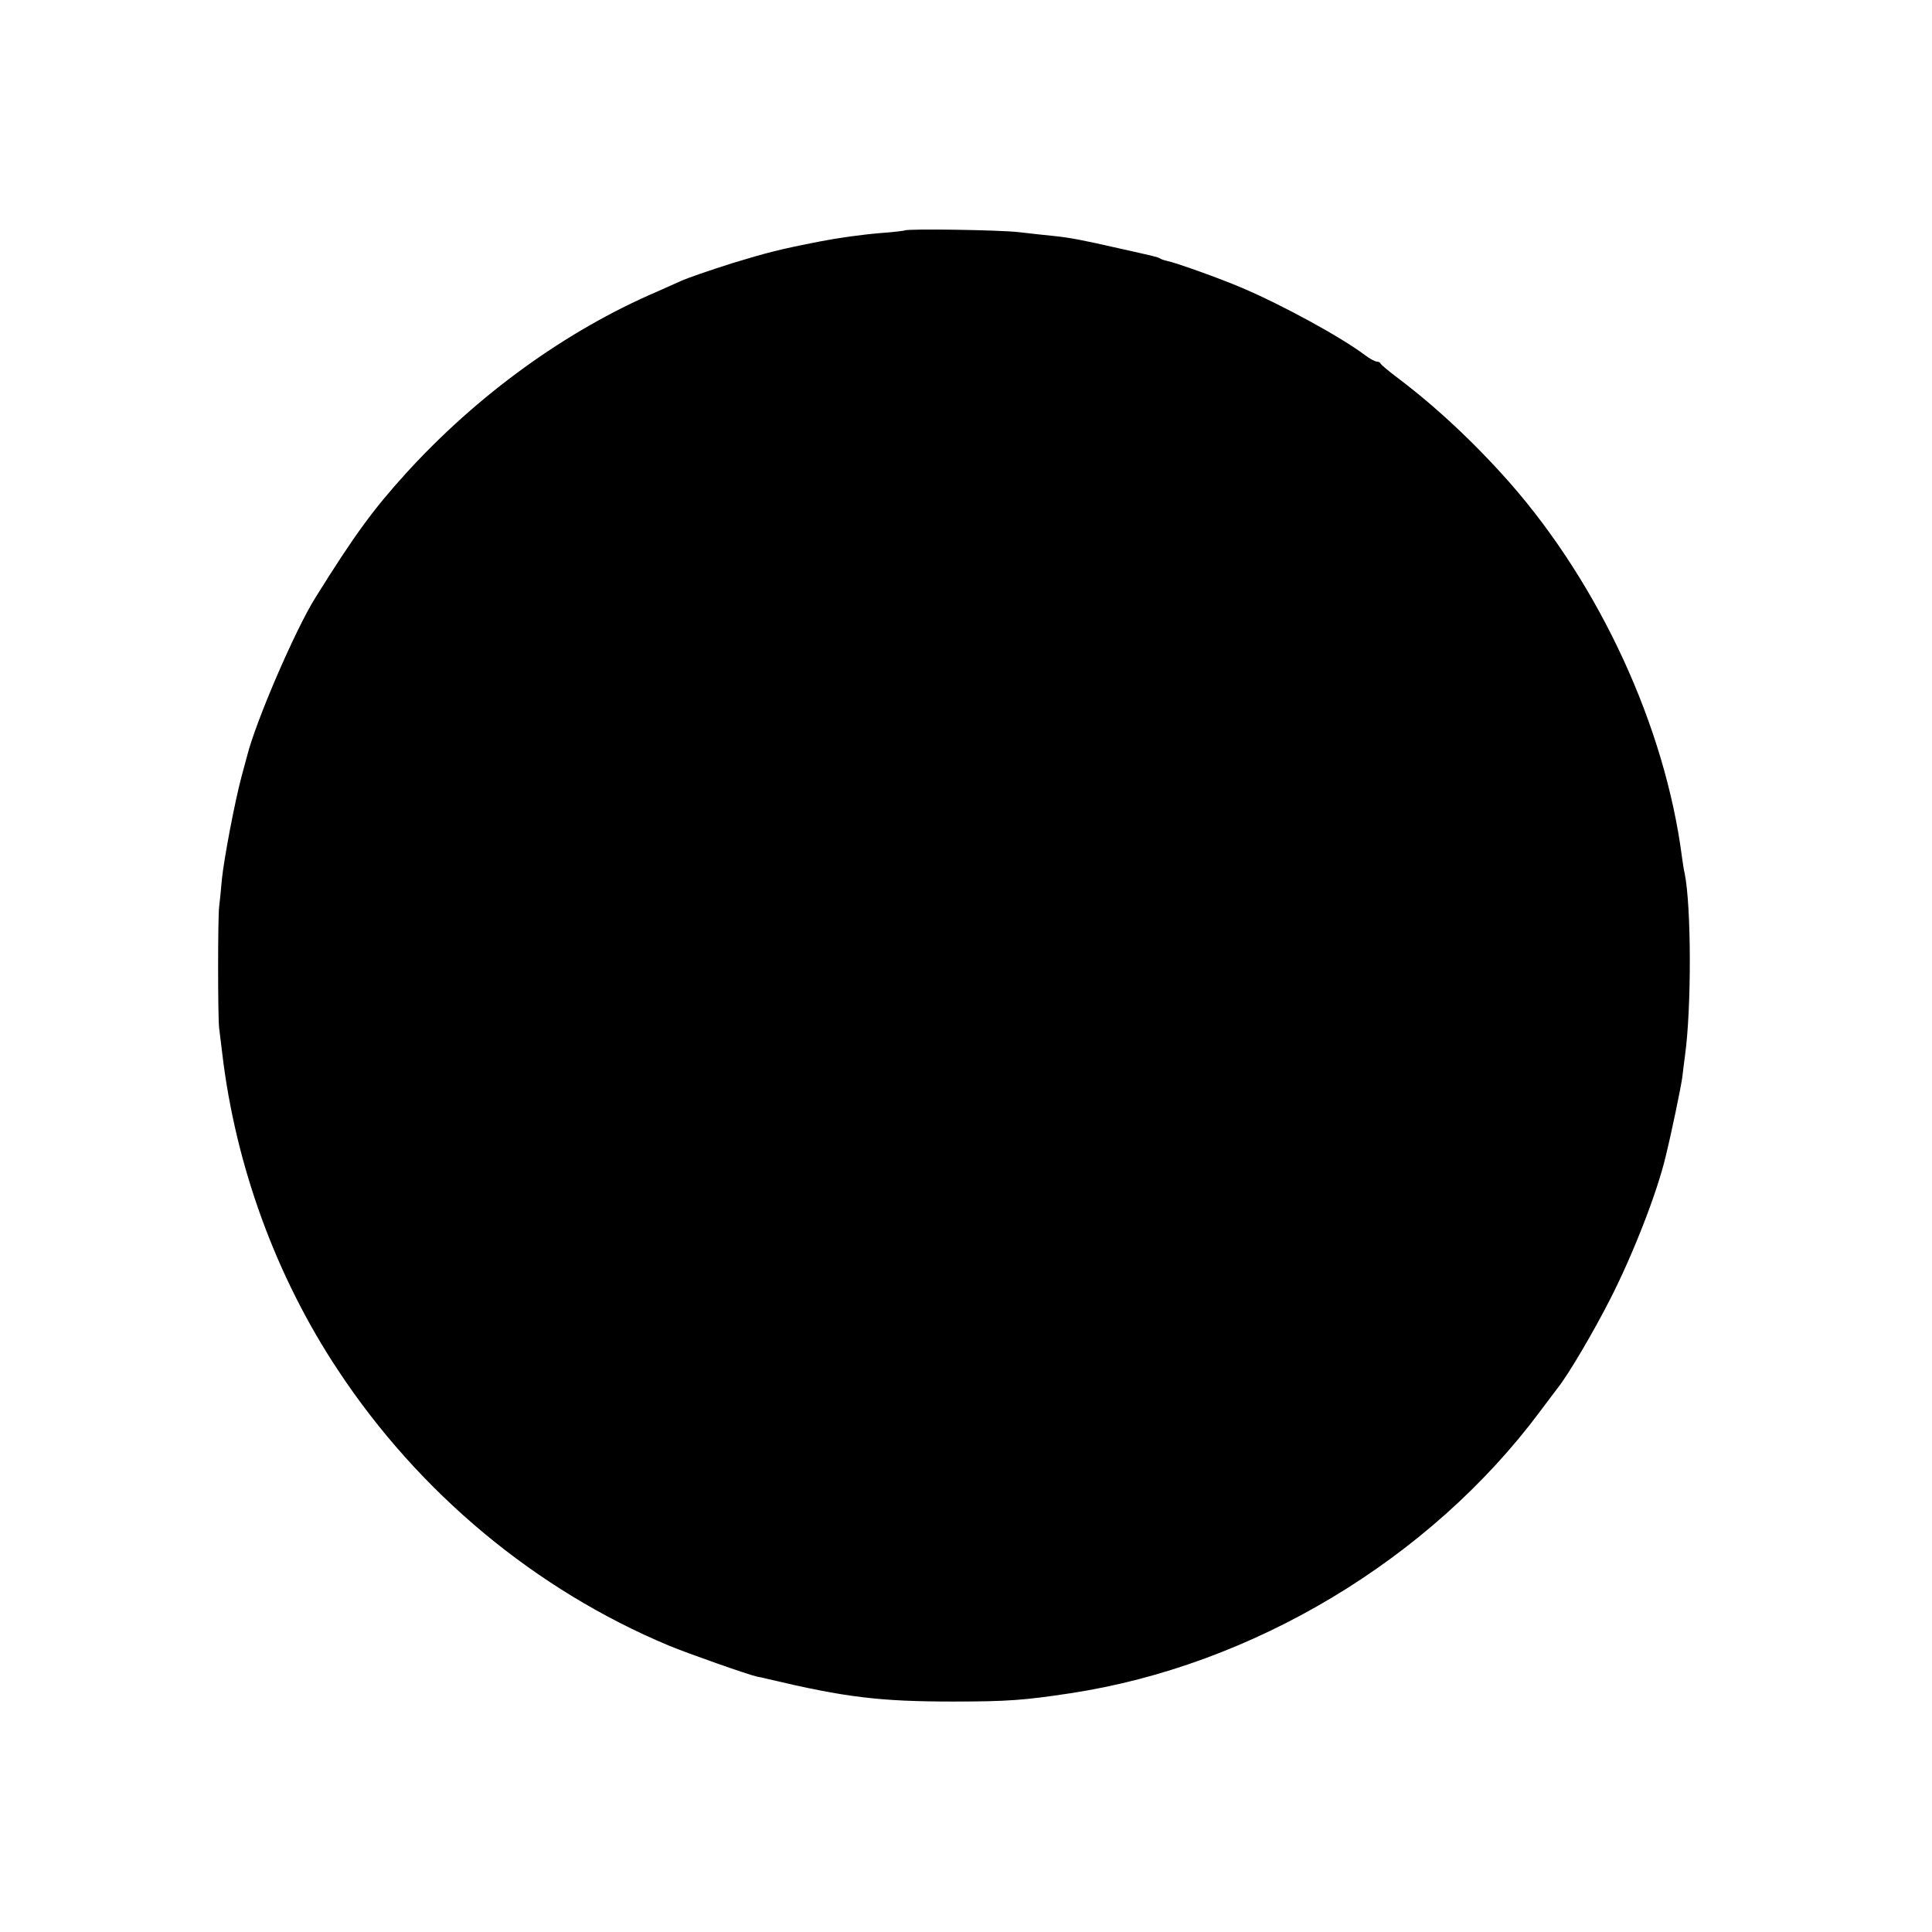 <?xml version="1.0" standalone="no"?>
<!DOCTYPE svg PUBLIC "-//W3C//DTD SVG 20010904//EN"
 "http://www.w3.org/TR/2001/REC-SVG-20010904/DTD/svg10.dtd">
<svg version="1.0" xmlns="http://www.w3.org/2000/svg"
 width="700pt" height="700pt" viewBox="0 0 700 700"
 preserveAspectRatio="xMidYMid meet">
<g transform="translate(0,700) scale(0.1,-0.1)"
fill="#000000" stroke="none">
<path d="M3278 6165 c-2 -1 -39 -6 -83 -9 -73 -6 -159 -18 -225 -31 -144 -28
-190 -40 -315 -78 -91 -29 -161 -53 -190 -66 -11 -5 -49 -22 -85 -38 -329
-141 -651 -374 -910 -659 -118 -130 -186 -223 -327 -449 -73 -116 -217 -450
-248 -575 -2 -8 -11 -41 -20 -74 -25 -94 -63 -295 -71 -371 -3 -38 -8 -83 -10
-100 -5 -39 -5 -401 0 -440 2 -16 7 -57 11 -90 48 -408 195 -811 420 -1150
294 -445 716 -796 1200 -998 68 -28 286 -105 319 -112 11 -2 30 -6 41 -9 279
-66 402 -81 670 -81 197 0 258 5 423 30 660 100 1302 485 1701 1020 29 39 58
77 64 85 38 47 130 203 192 325 81 159 169 383 200 515 23 94 54 245 60 285 3
28 8 64 10 80 24 173 23 541 -1 660 -3 11 -7 38 -10 60 -61 471 -296 982 -623
1355 -128 145 -267 275 -406 380 -33 25 -61 48 -63 53 -2 4 -8 7 -14 7 -6 0
-25 10 -42 23 -86 65 -300 182 -446 244 -77 33 -241 92 -273 98 -9 2 -21 6
-25 9 -9 5 -17 7 -147 36 -136 31 -179 39 -237 45 -29 3 -87 9 -128 14 -70 8
-404 13 -412 6z"/>
</g>
</svg>
